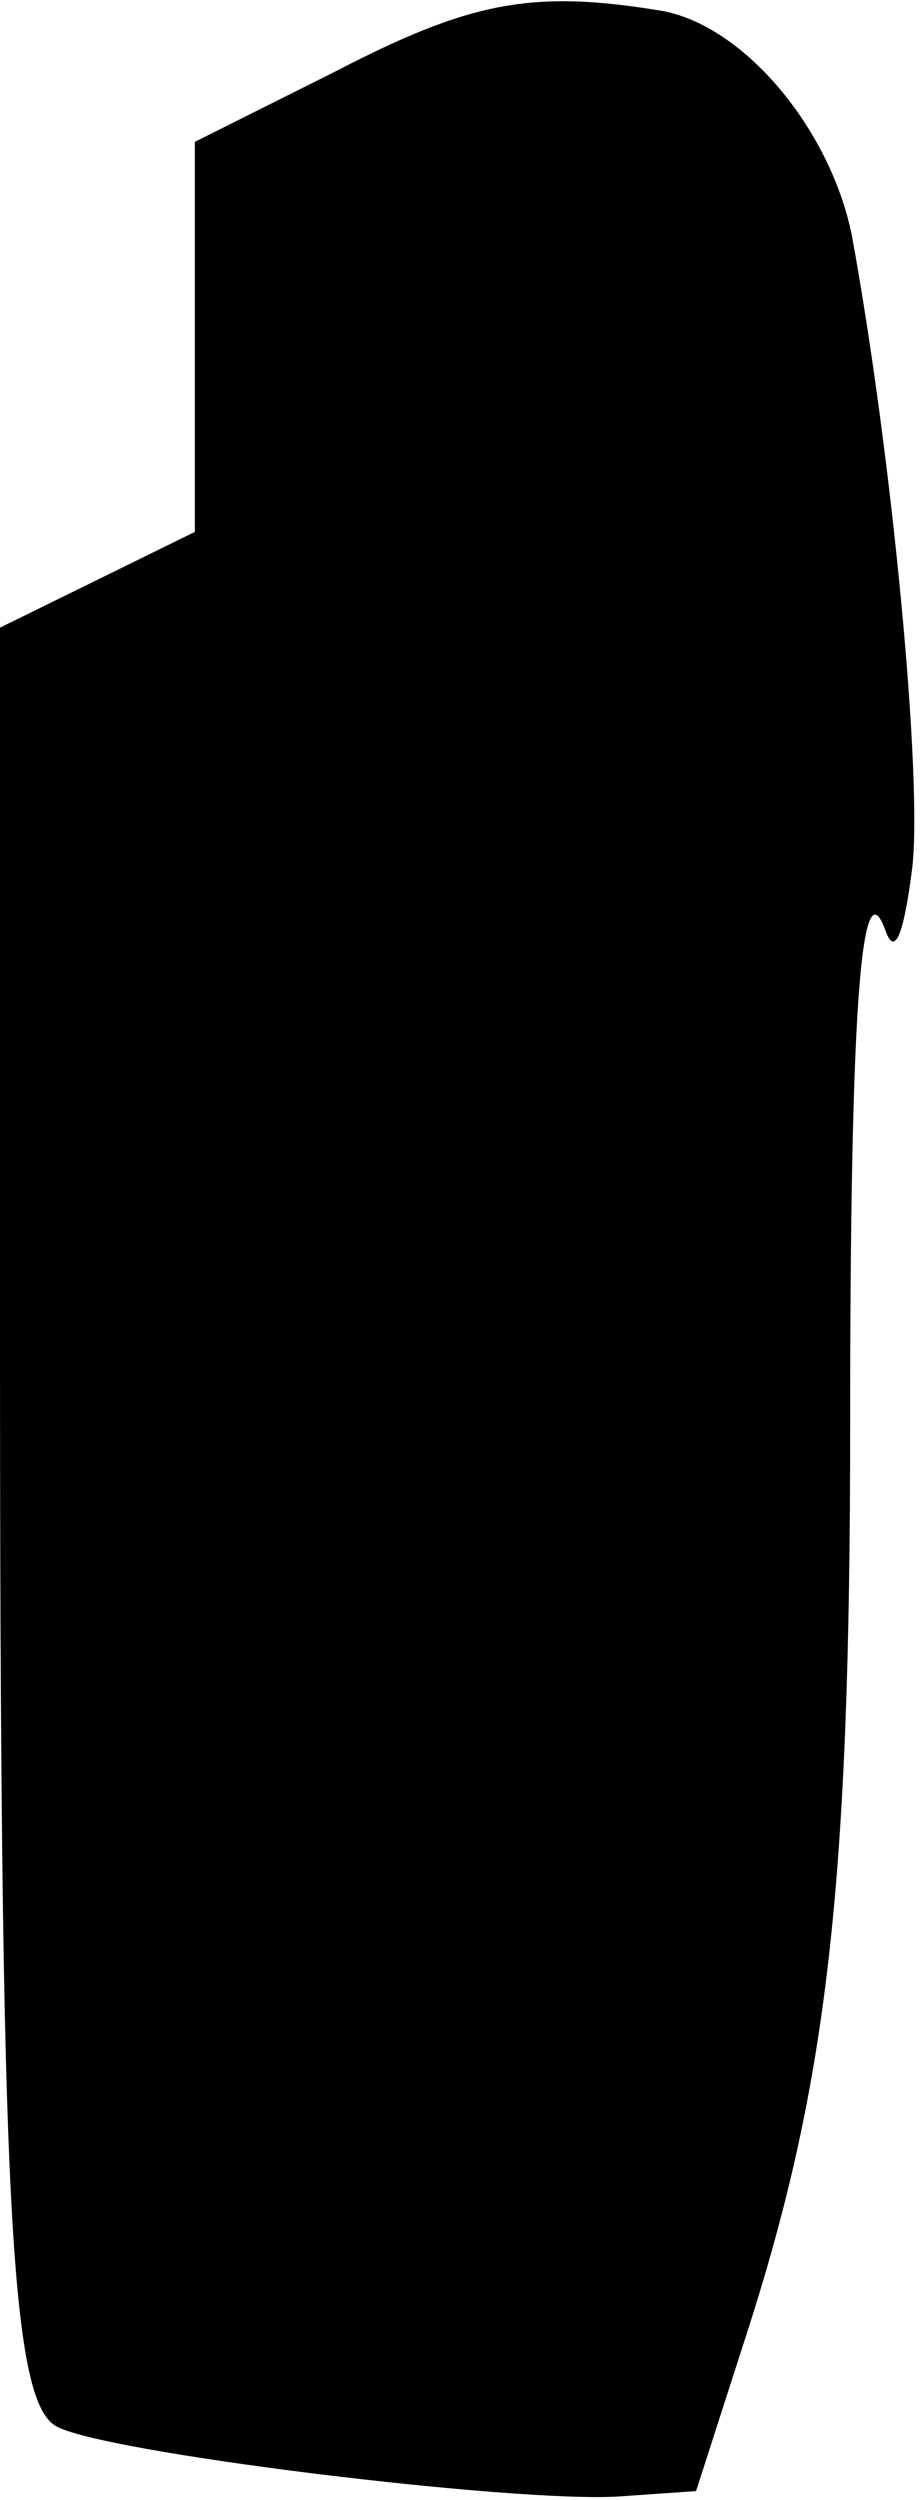<?xml version="1.0" standalone="no"?>
<!DOCTYPE svg PUBLIC "-//W3C//DTD SVG 20010904//EN"
 "http://www.w3.org/TR/2001/REC-SVG-20010904/DTD/svg10.dtd">
<svg version="1.0" xmlns="http://www.w3.org/2000/svg"
 width="52pt" height="141pt" viewBox="0 0 52 141"
 preserveAspectRatio="xMidYMid meet">
<g transform="translate(0,141) scale(0.1,-0.1)"
fill="#000000" stroke="none">
<path fill="#000000" stroke="none" d="M188 1369 l-78 -39 0 -110 0 -110 -55
-27 -55 -27 0 -397 c0 -489 6 -601 31 -617 23 -15 261 -44 319 -40 l43 3 29
90 c45 140 58 251 58 511 0 233 6 318 20 279 5 -14 10 -4 15 35 6 50 -11 231
-34 357 -12 60 -61 119 -108 127 -73 12 -108 5 -185 -35z"/>
</g>
</svg>
